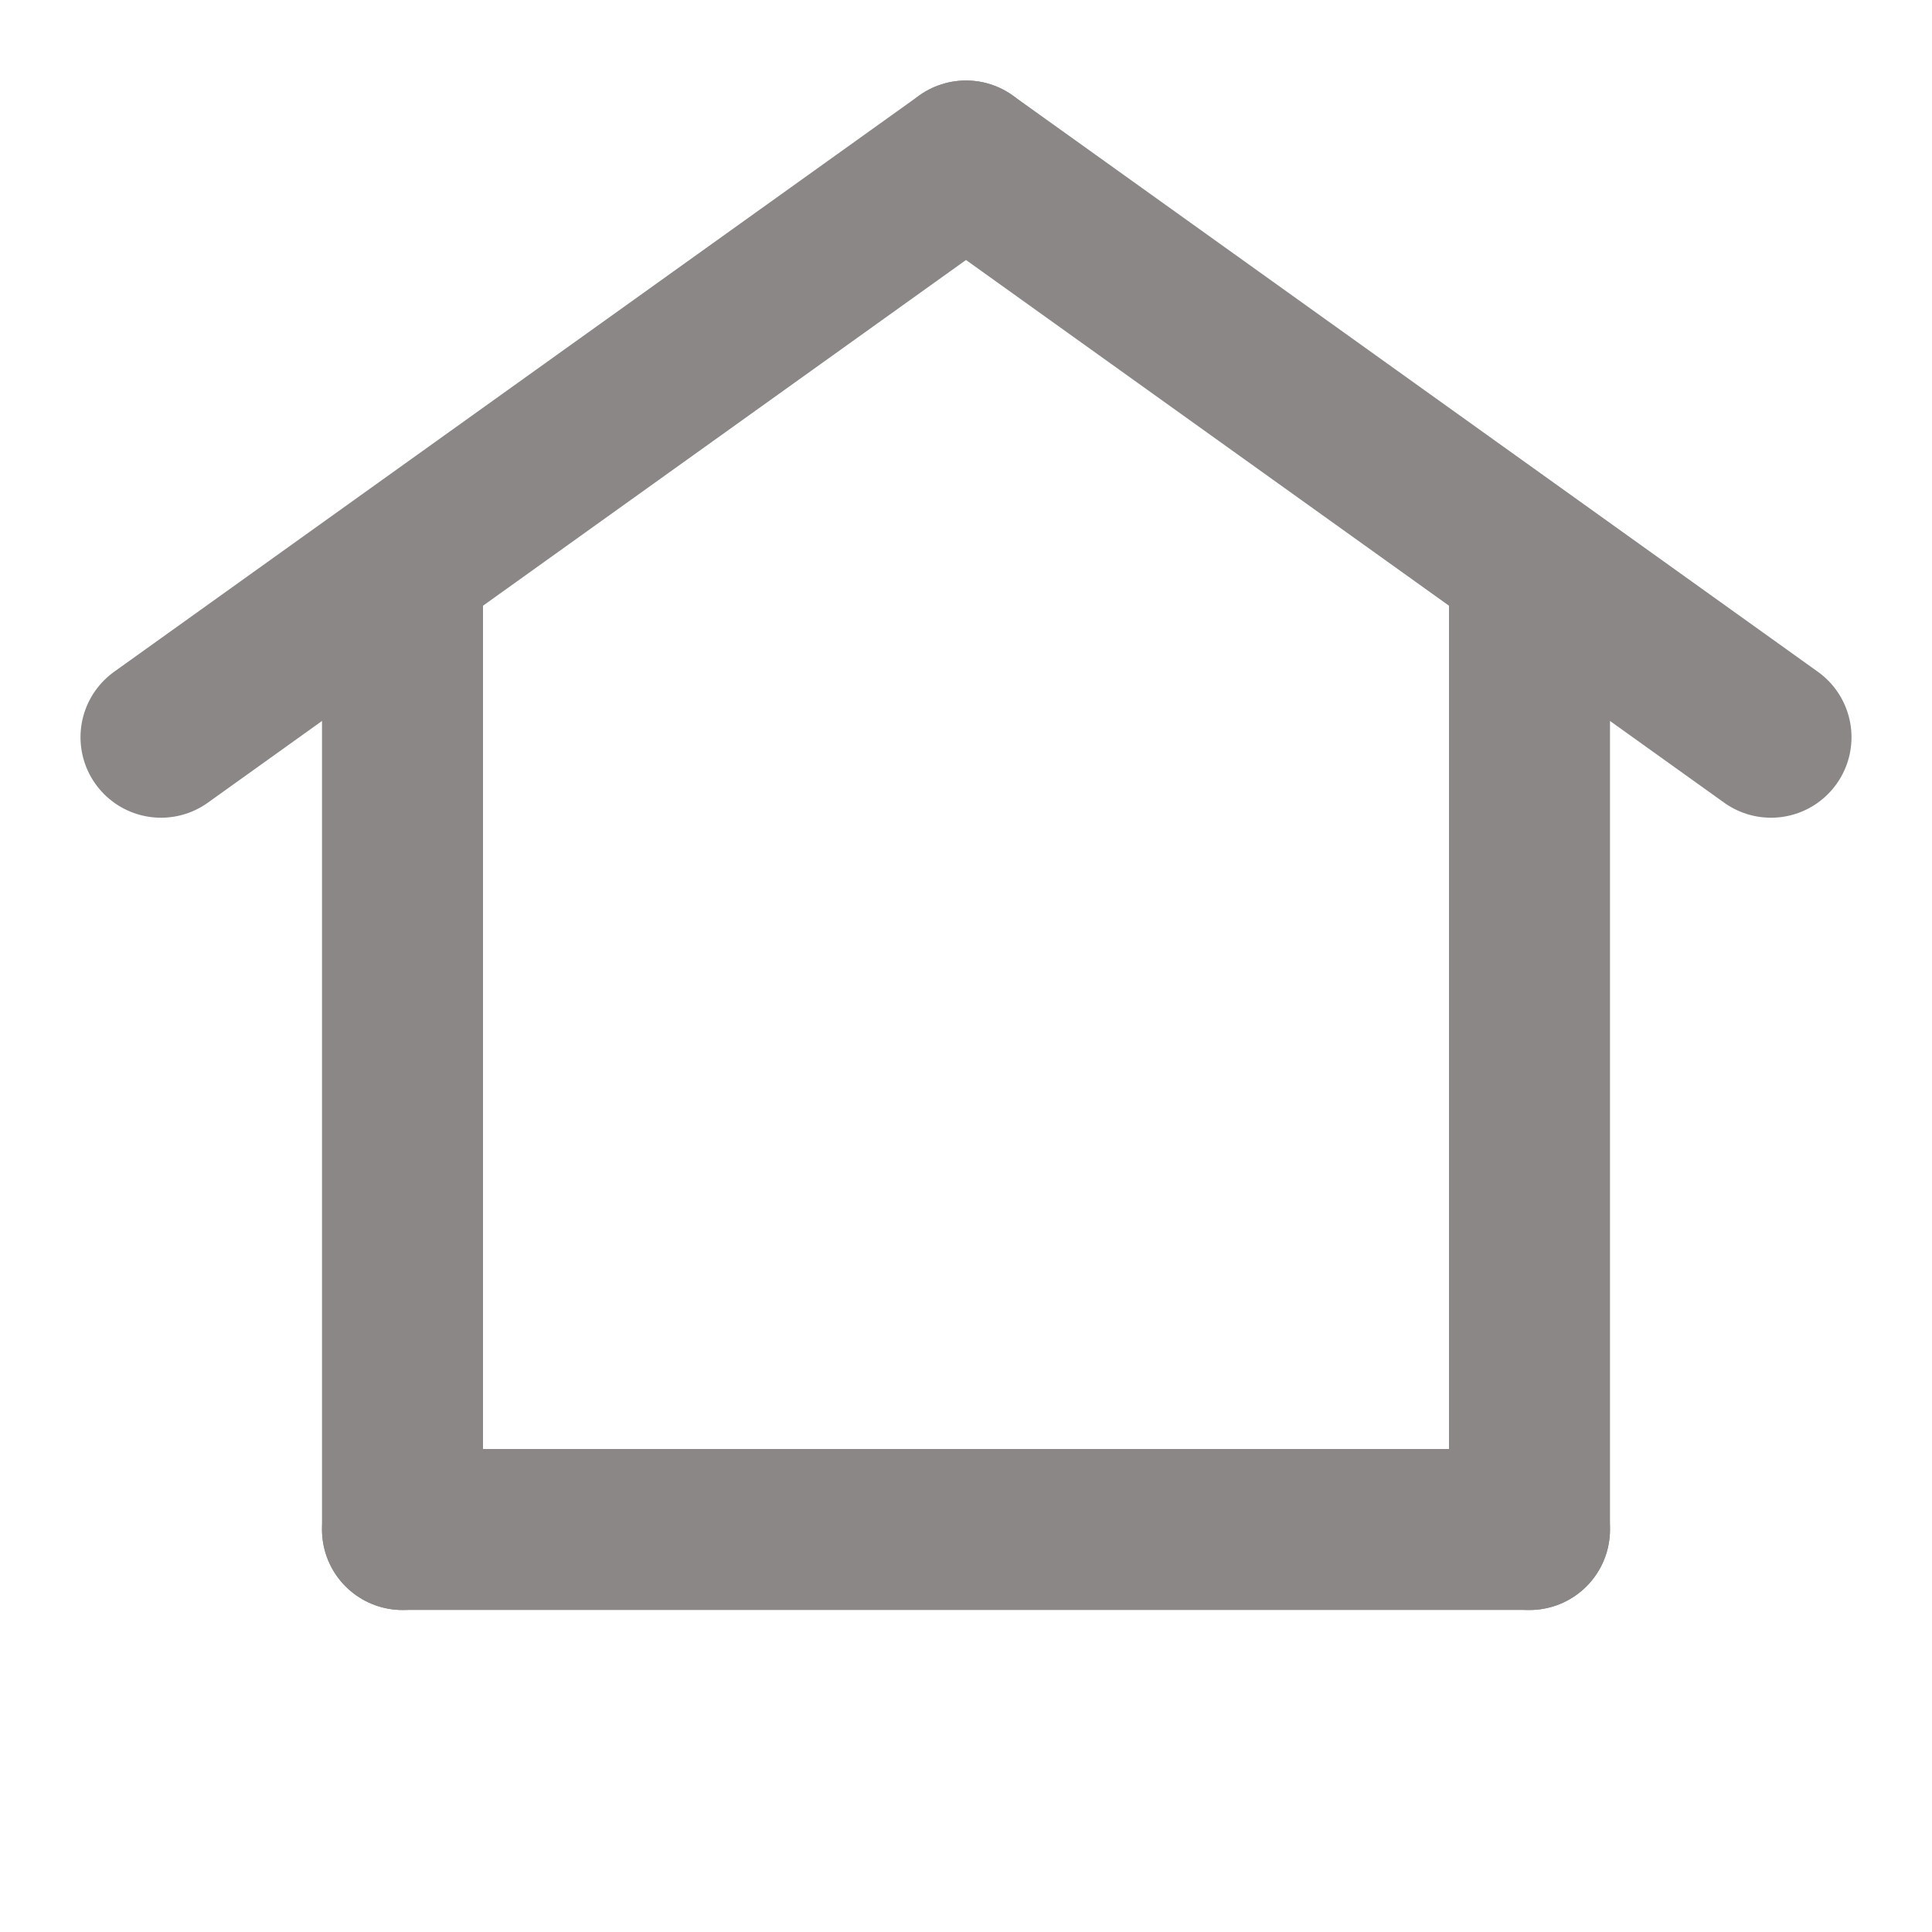 <svg width="20" height="20" viewBox="0 0 24 24" fill="none" xmlns="http://www.w3.org/2000/svg">
<path d="M22 9.158L12 2" stroke="#8C8787" stroke-width="2" stroke-linecap="round" stroke-linejoin="round"/>
<path d="M2 9.158L12 2" stroke="#8C8787" stroke-width="2" stroke-linecap="round" stroke-linejoin="round"/>
<path d="M5 19V7.368" stroke="#8C8787" stroke-width="2" stroke-linecap="round"/>
<path d="M19 19V7.368" stroke="#8C8787" stroke-width="2" stroke-linecap="round"/>
<path d="M5 19H19" stroke="#8C8787" stroke-width="2" stroke-linecap="round"/>
</svg>
